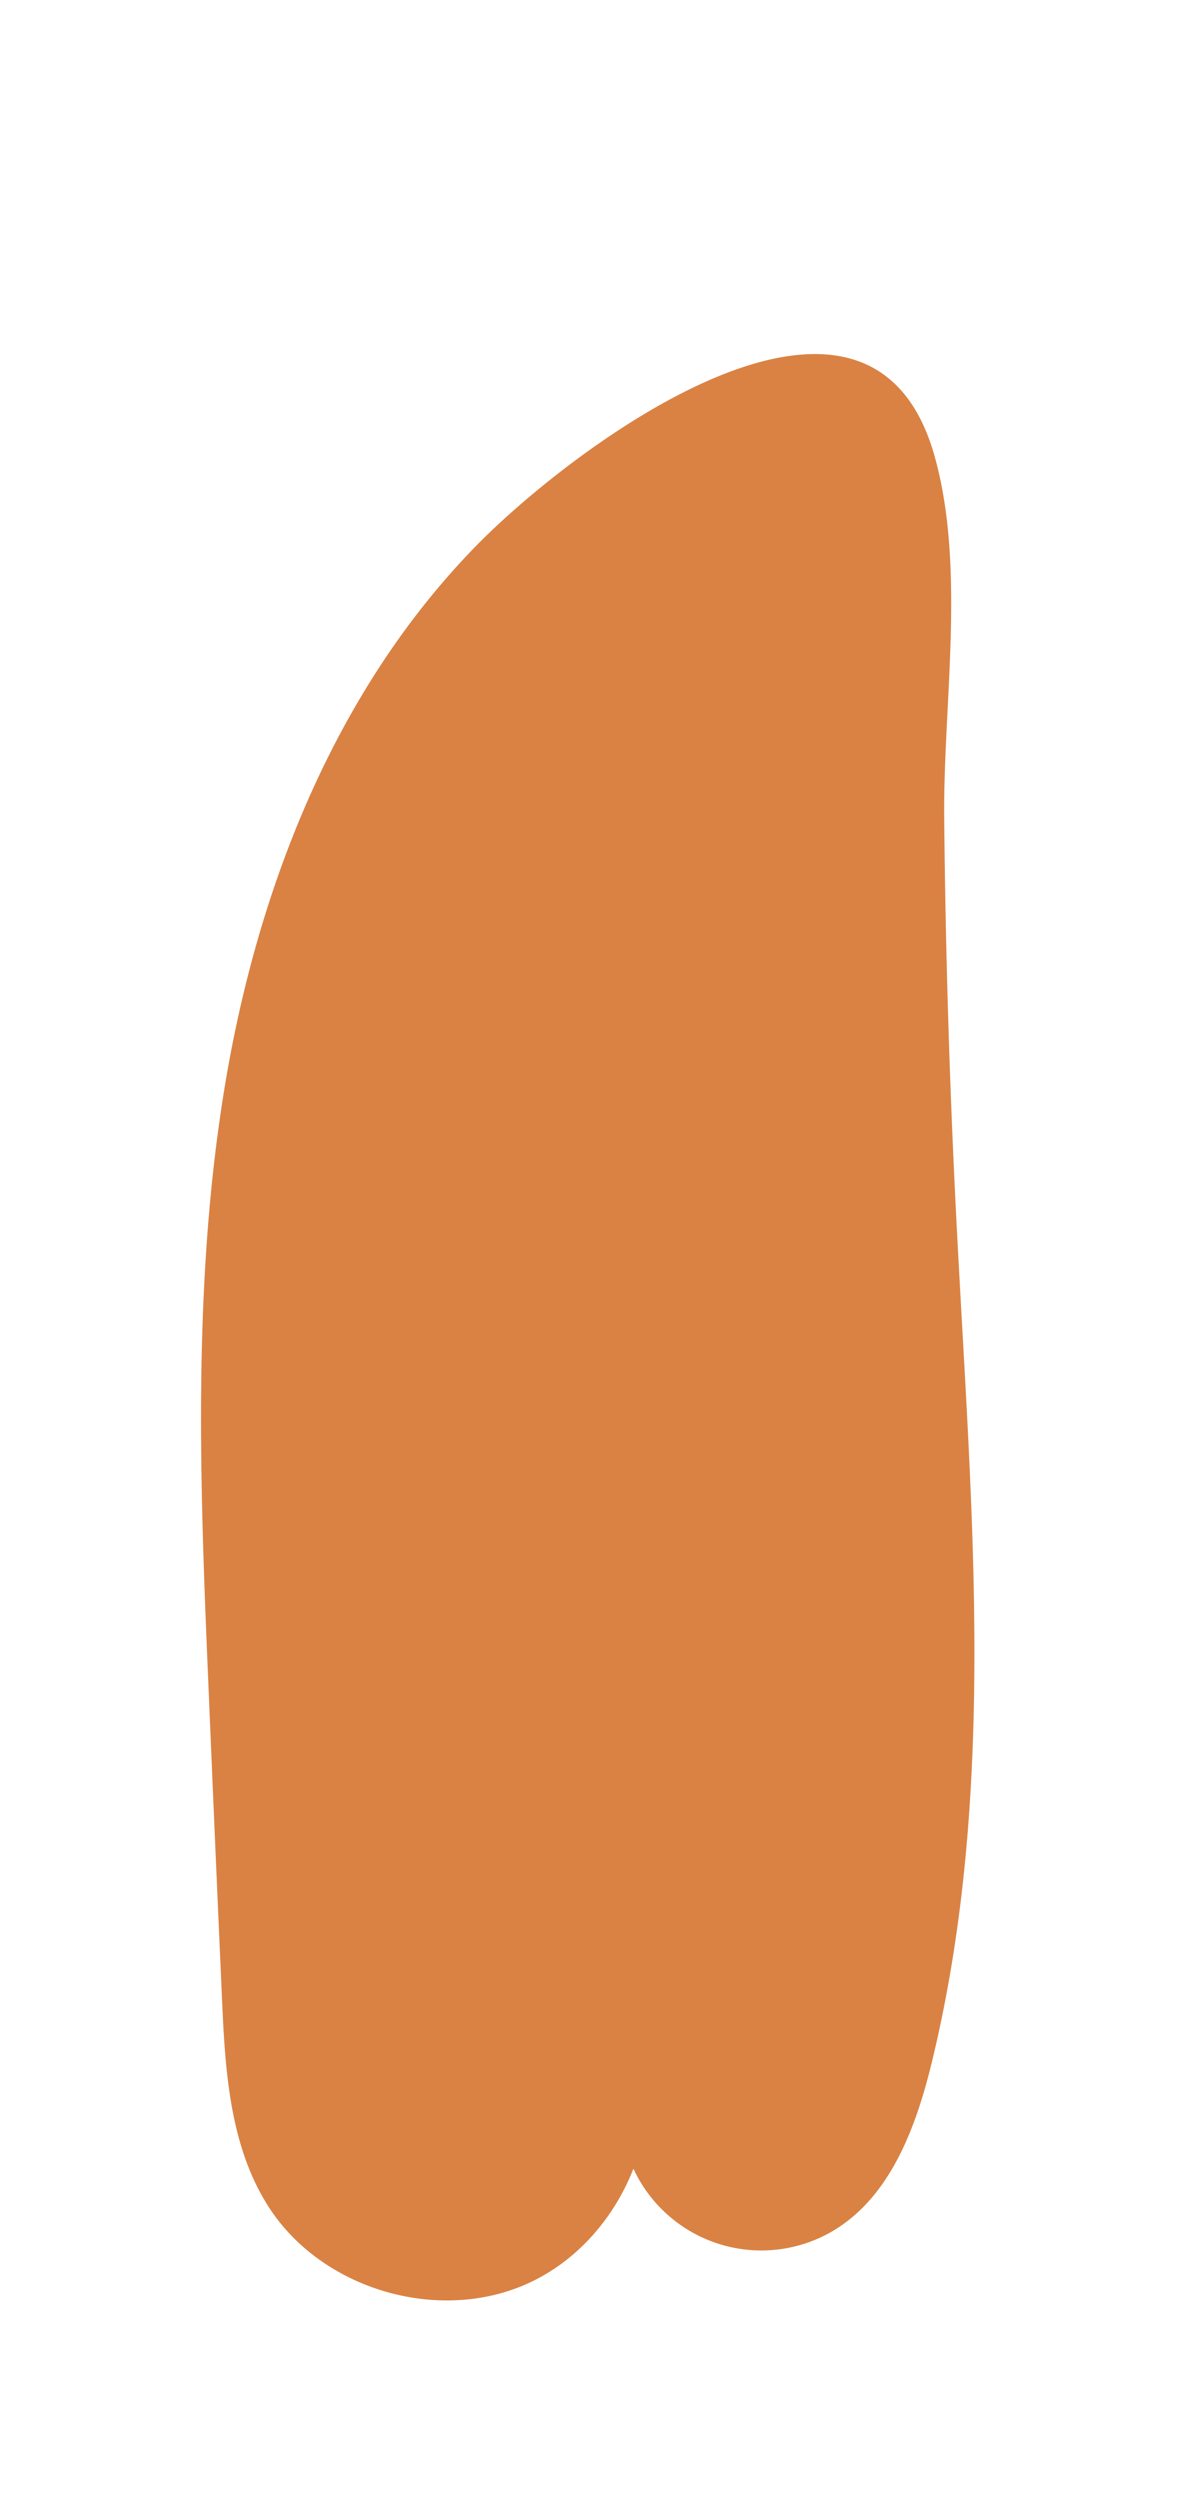 <svg id="Capa_1" data-name="Capa 1" xmlns="http://www.w3.org/2000/svg" viewBox="0 0 191 399"><defs><style>.cls-1{fill:#da8243;}</style></defs><path class="cls-1" d="M76.16,87C53.41,110.19,41,142,35.8,174S32,238.79,33.38,271.24q1,23.75,2.06,47.47c.5,11.57,1.19,23.74,7.43,33.49,8.48,13.26,27.21,18.77,41.52,12.23s22.41-24.3,17.94-39.39A22.51,22.51,0,0,0,133,356.1c9.25-5.49,13.32-16.64,15.85-27.09,10.41-43,6.29-87.92,4-132.07q-1.74-33.16-2.06-66.37c-.17-18.27,3.45-39.91-1.52-57.7C138.92,35.8,91.73,71.13,76.16,87Z"/></svg>